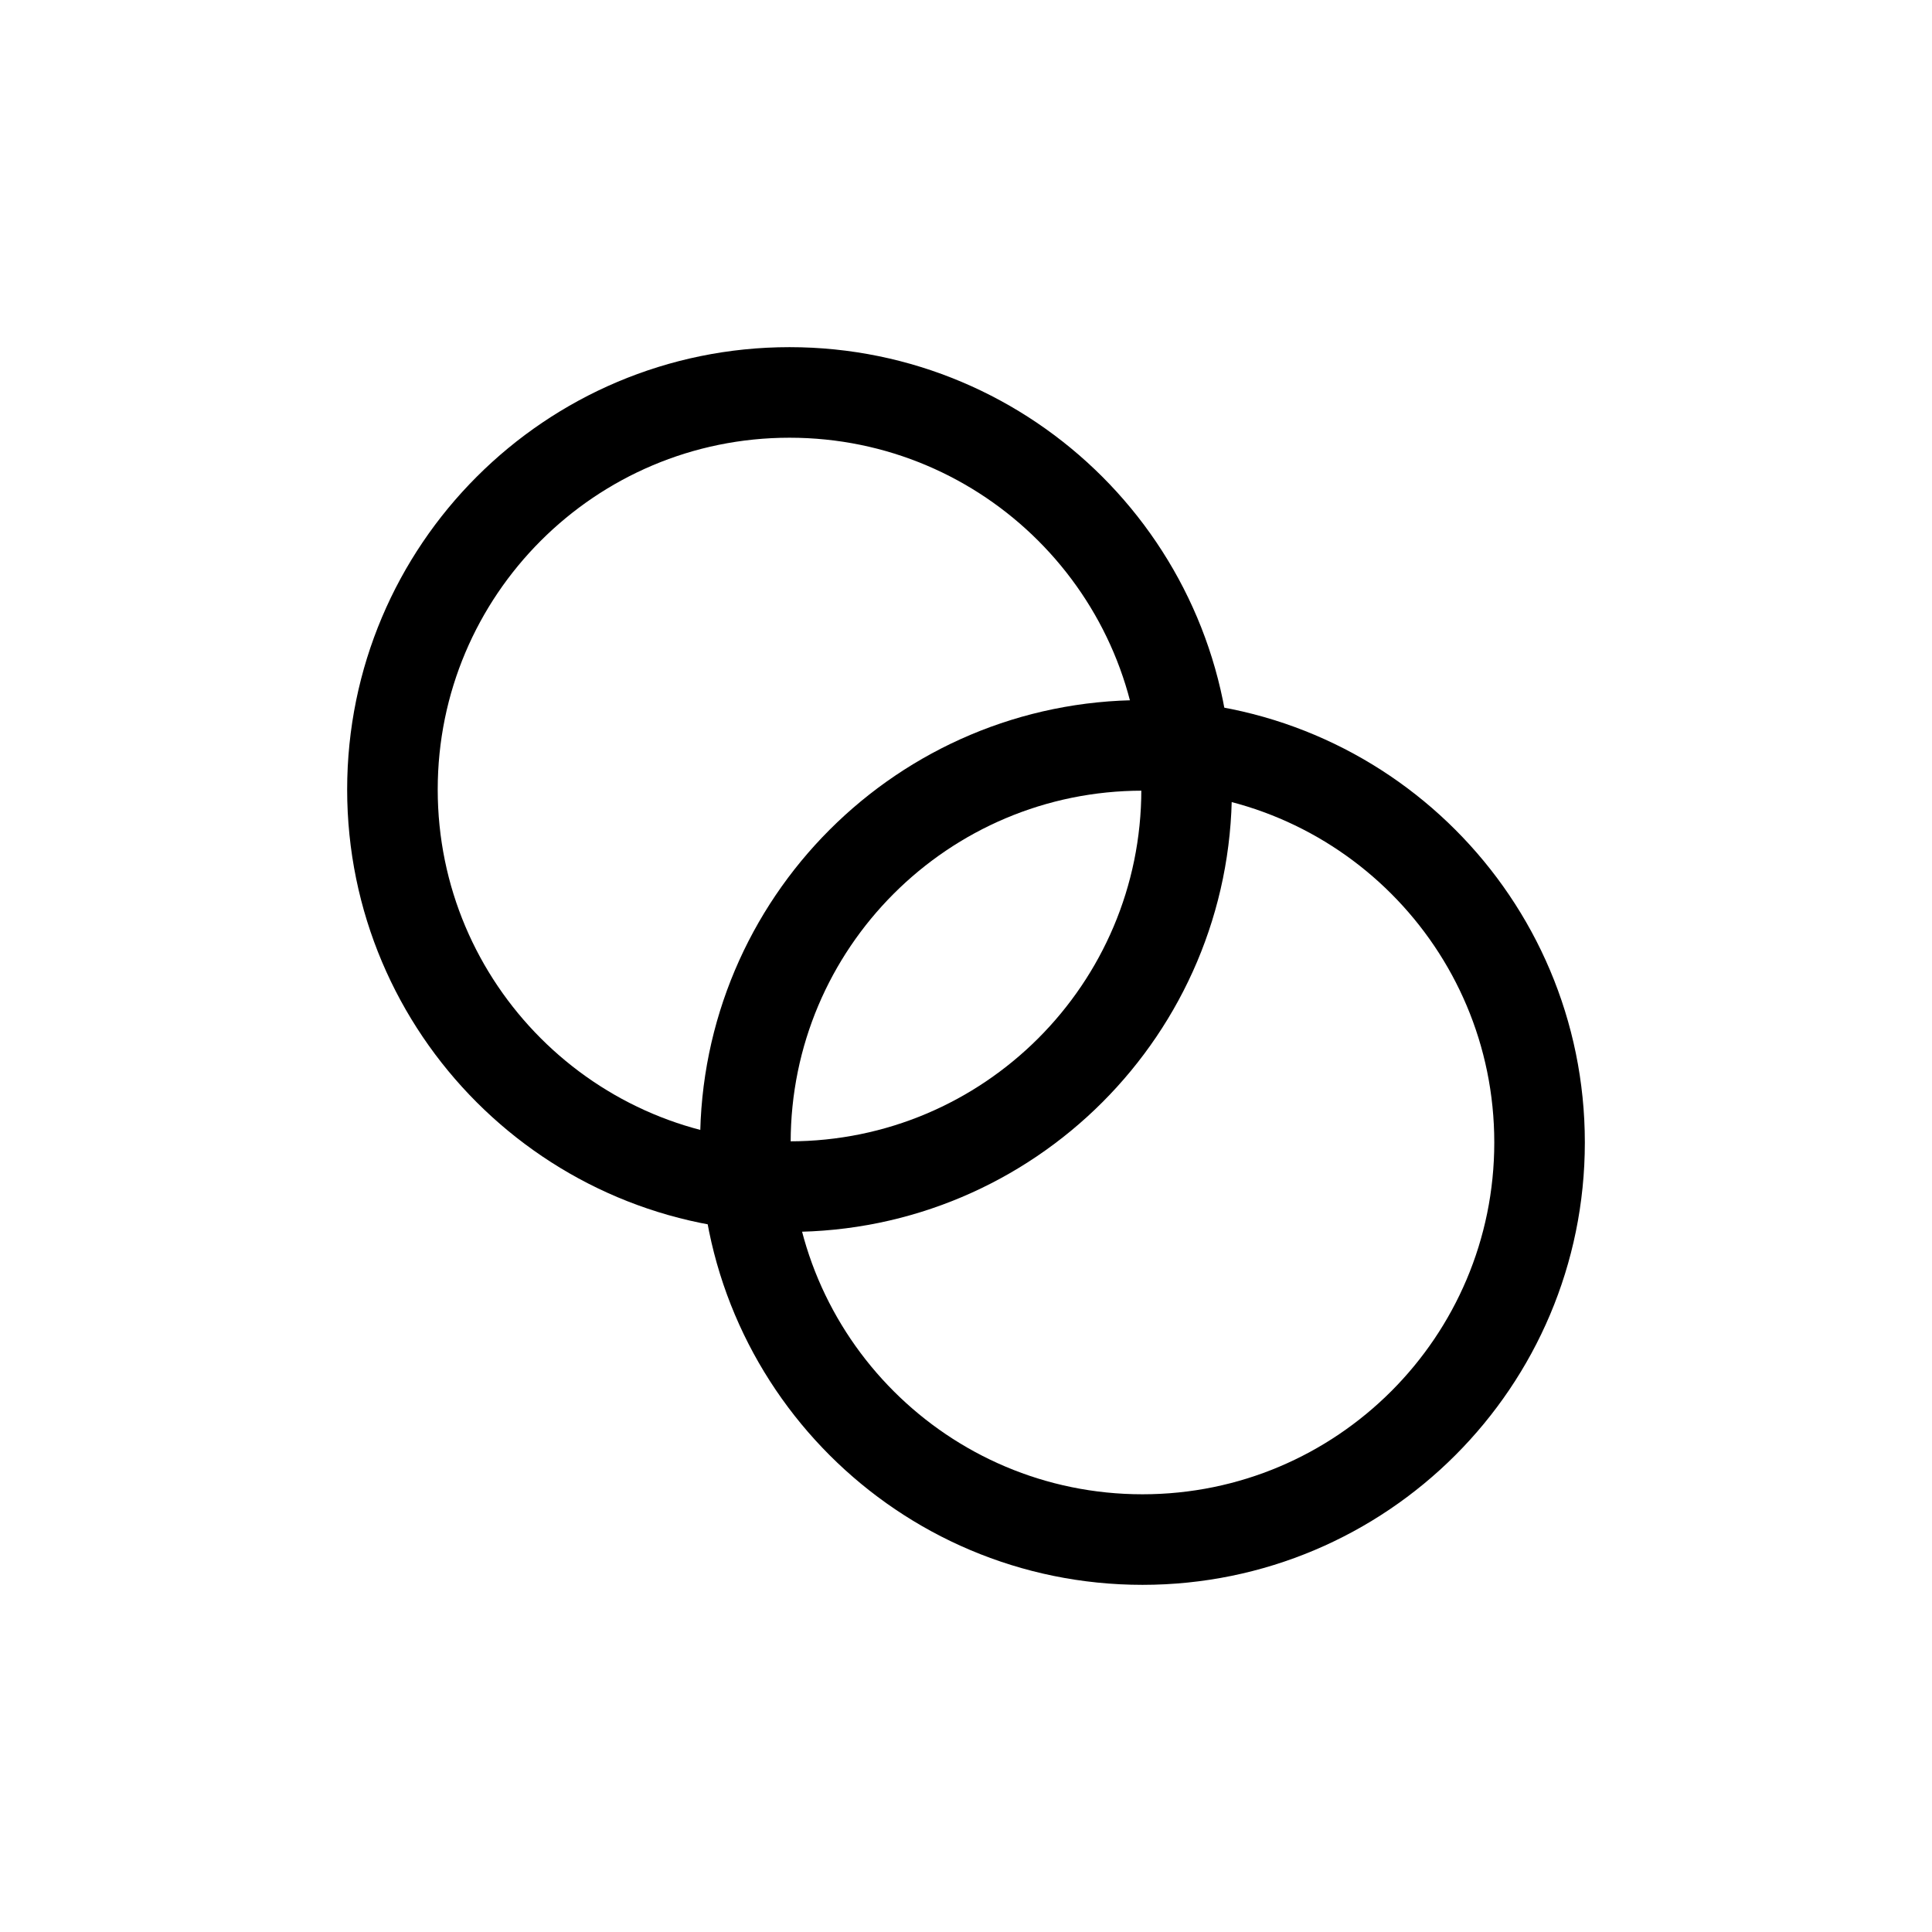 <svg width="32" height="32" viewBox="0 0 32 32" fill="none" xmlns="http://www.w3.org/2000/svg">
<g id="Chart=relation, Type=stroke, Size=32px">
<g id="relation">
<path d="M25.5 18.923C25.5 22.555 22.555 25.5 18.923 25.5C15.291 25.5 12.346 22.555 12.346 18.923C12.346 15.291 15.291 12.346 18.923 12.346C22.555 12.346 25.5 15.291 25.5 18.923Z" stroke="black" stroke-width="1.5px" vector-effect="non-scaling-stroke"/>
<path d="M19.654 13.077C19.654 16.709 16.709 19.654 13.077 19.654C9.445 19.654 6.5 16.709 6.5 13.077C6.5 9.445 9.445 6.5 13.077 6.5C16.709 6.5 19.654 9.445 19.654 13.077Z" stroke="black" stroke-width="1.5px" vector-effect="non-scaling-stroke"/>
</g>
</g>
</svg>
